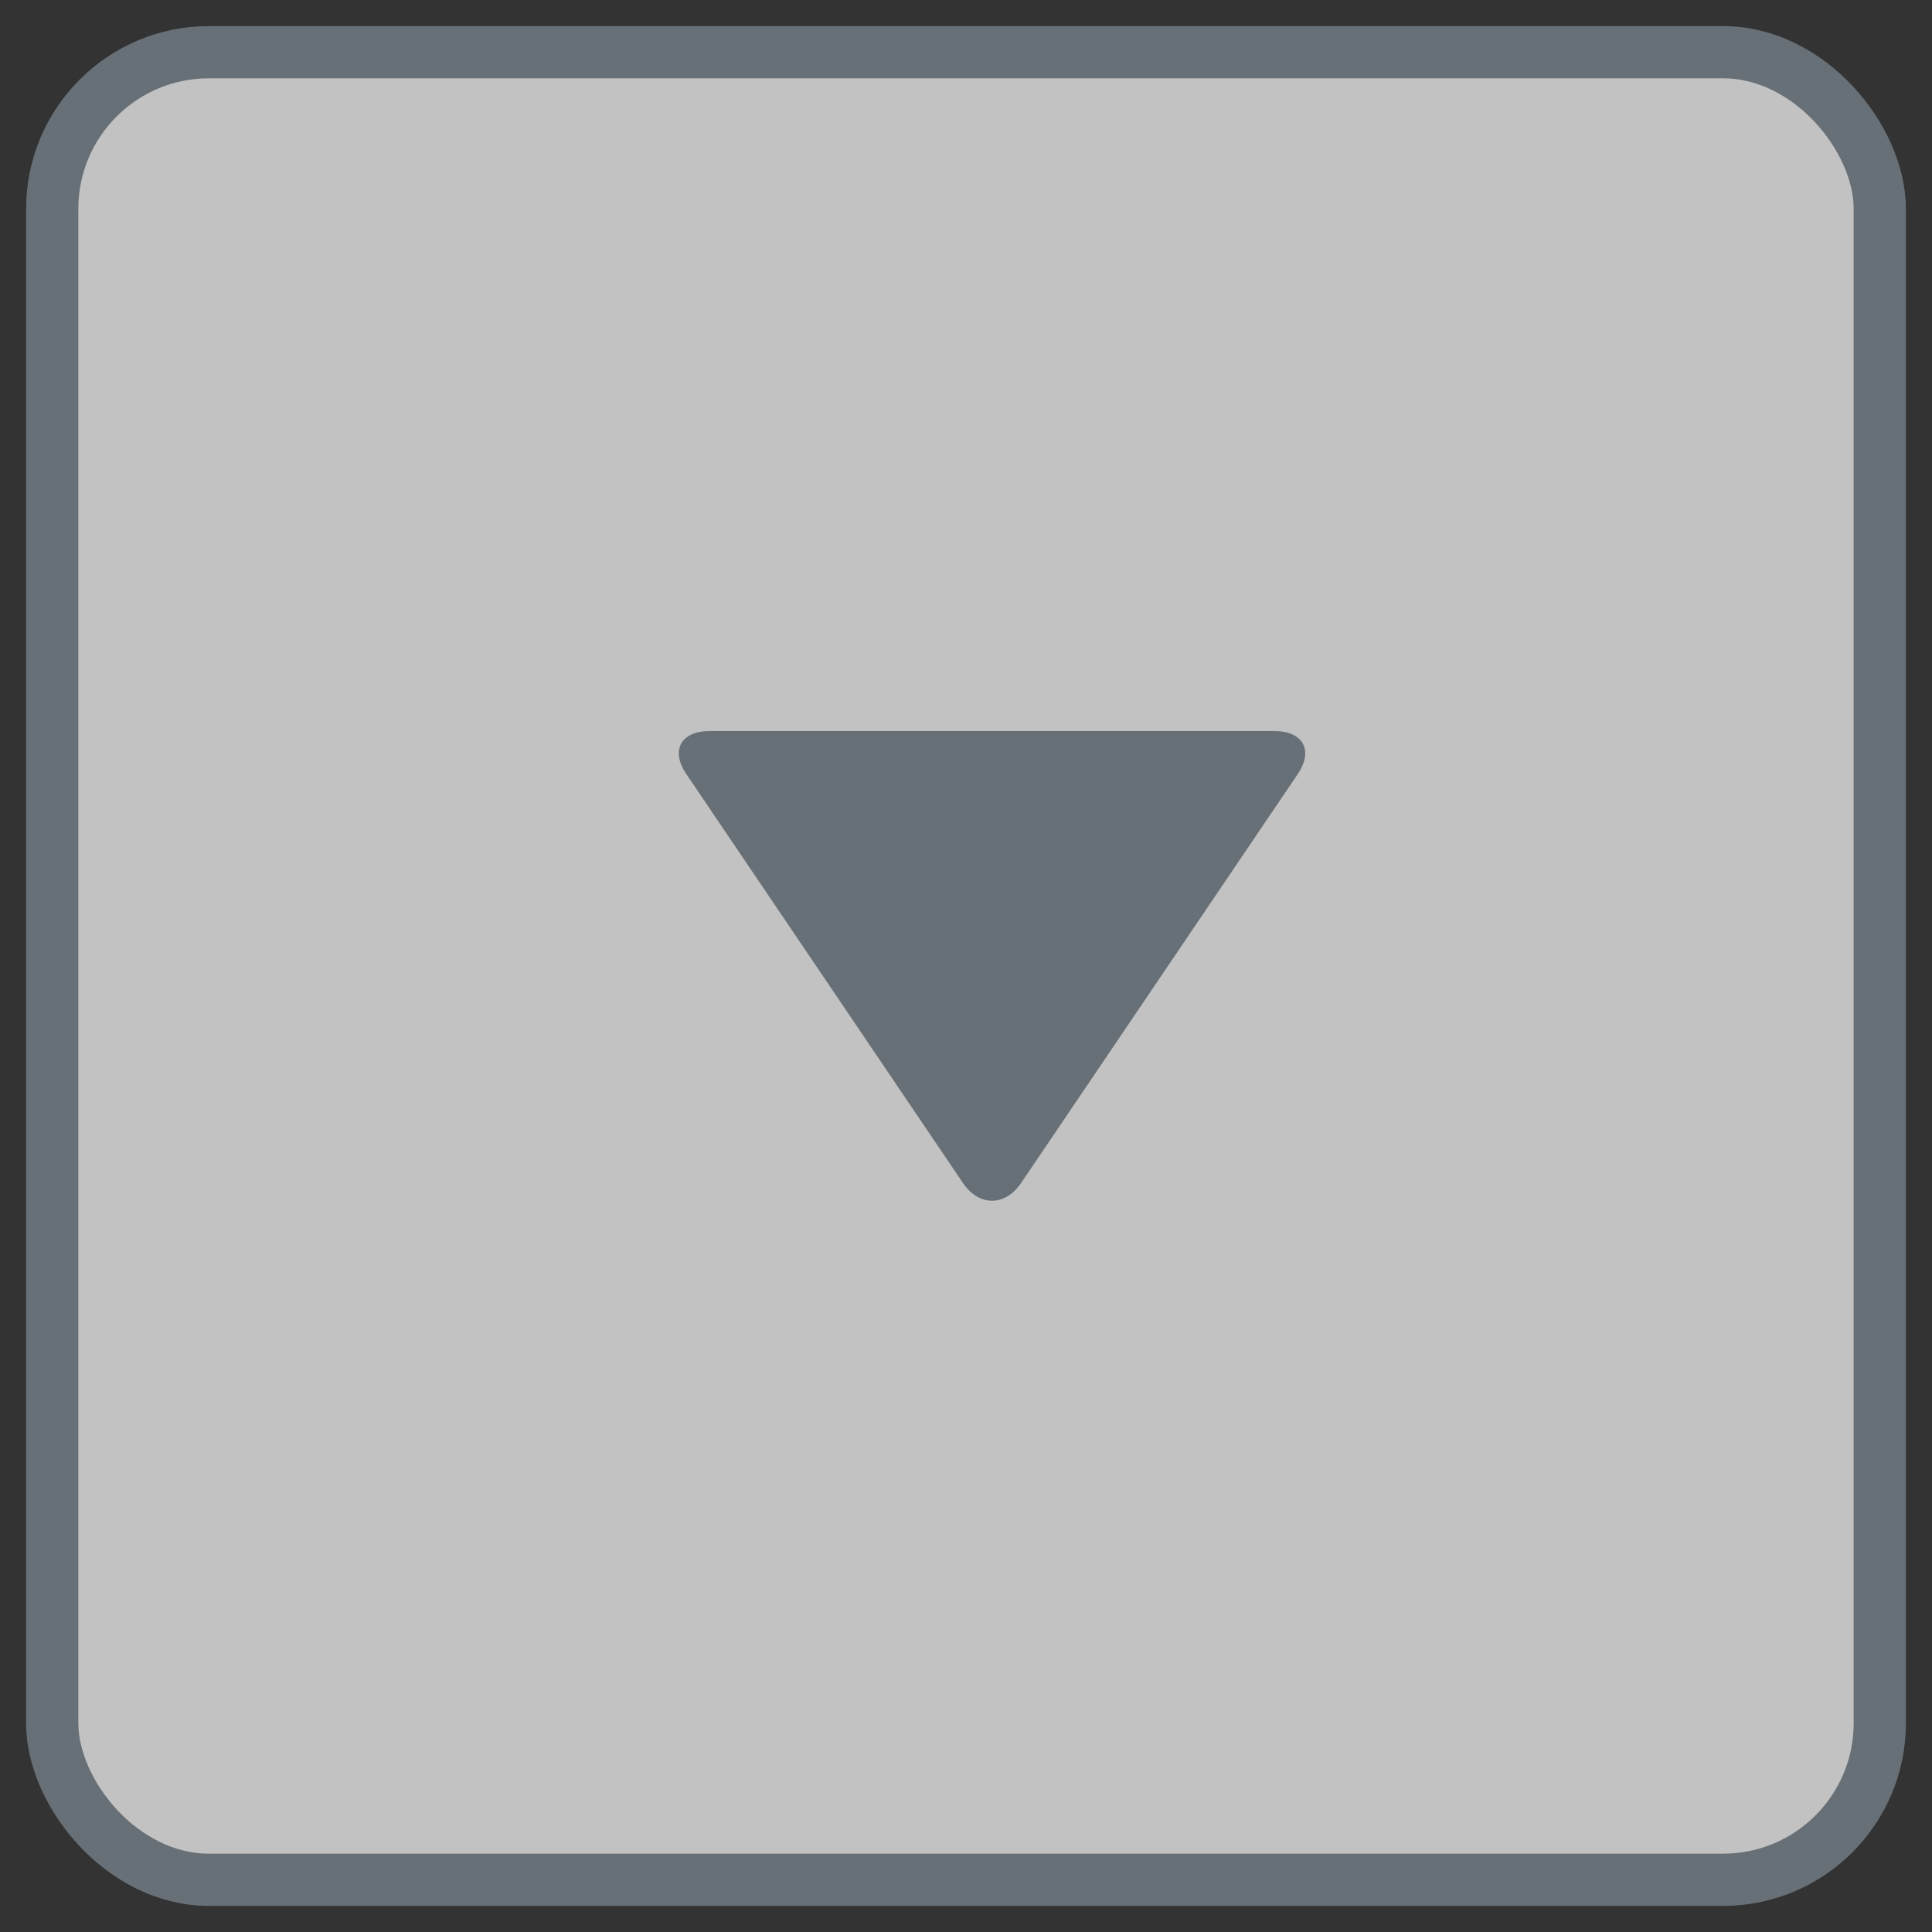 <?xml version="1.0" encoding="UTF-8"?>
<svg width="37px" height="37px" viewBox="0 0 37 37" version="1.1" xmlns="http://www.w3.org/2000/svg" xmlns:xlink="http://www.w3.org/1999/xlink">
    <rect x="0" y="0" width="37" height="37" fill="#333333" stroke="none"/>
    <!-- Generator: sketchtool 42 (36781) - http://www.bohemiancoding.com/sketch -->
    <title>CCB0F73C-B8F2-40DD-87F5-56E520BC6634</title>
    <desc>Created with sketchtool.</desc>
    <defs></defs>
    <g id="Orders" stroke="none" stroke-width="1" fill="none" fill-rule="evenodd" opacity="0.7">
        <g id="filters_price_range_error" transform="translate(-262, -274)">
            <g id="item_down" transform="translate(263, 275)">
                <g id="Group-12">
                    <rect id="Rectangle-2" stroke="#7F8A94" fill="#FFFFFF" x="0" y="0" width="35" height="35" rx="3"></rect>
                    <path d="M12.592,13 C12.036,13 11.837,13.372 12.144,13.825 L17.441,21.655 C17.749,22.11 18.25,22.108 18.556,21.655 L23.853,13.825 C24.161,13.369 23.955,13 23.405,13 L12.592,13 Z" id="Path-4" fill="#7F8A94"></path>
                </g>
            </g>
        </g>
    </g>
</svg>